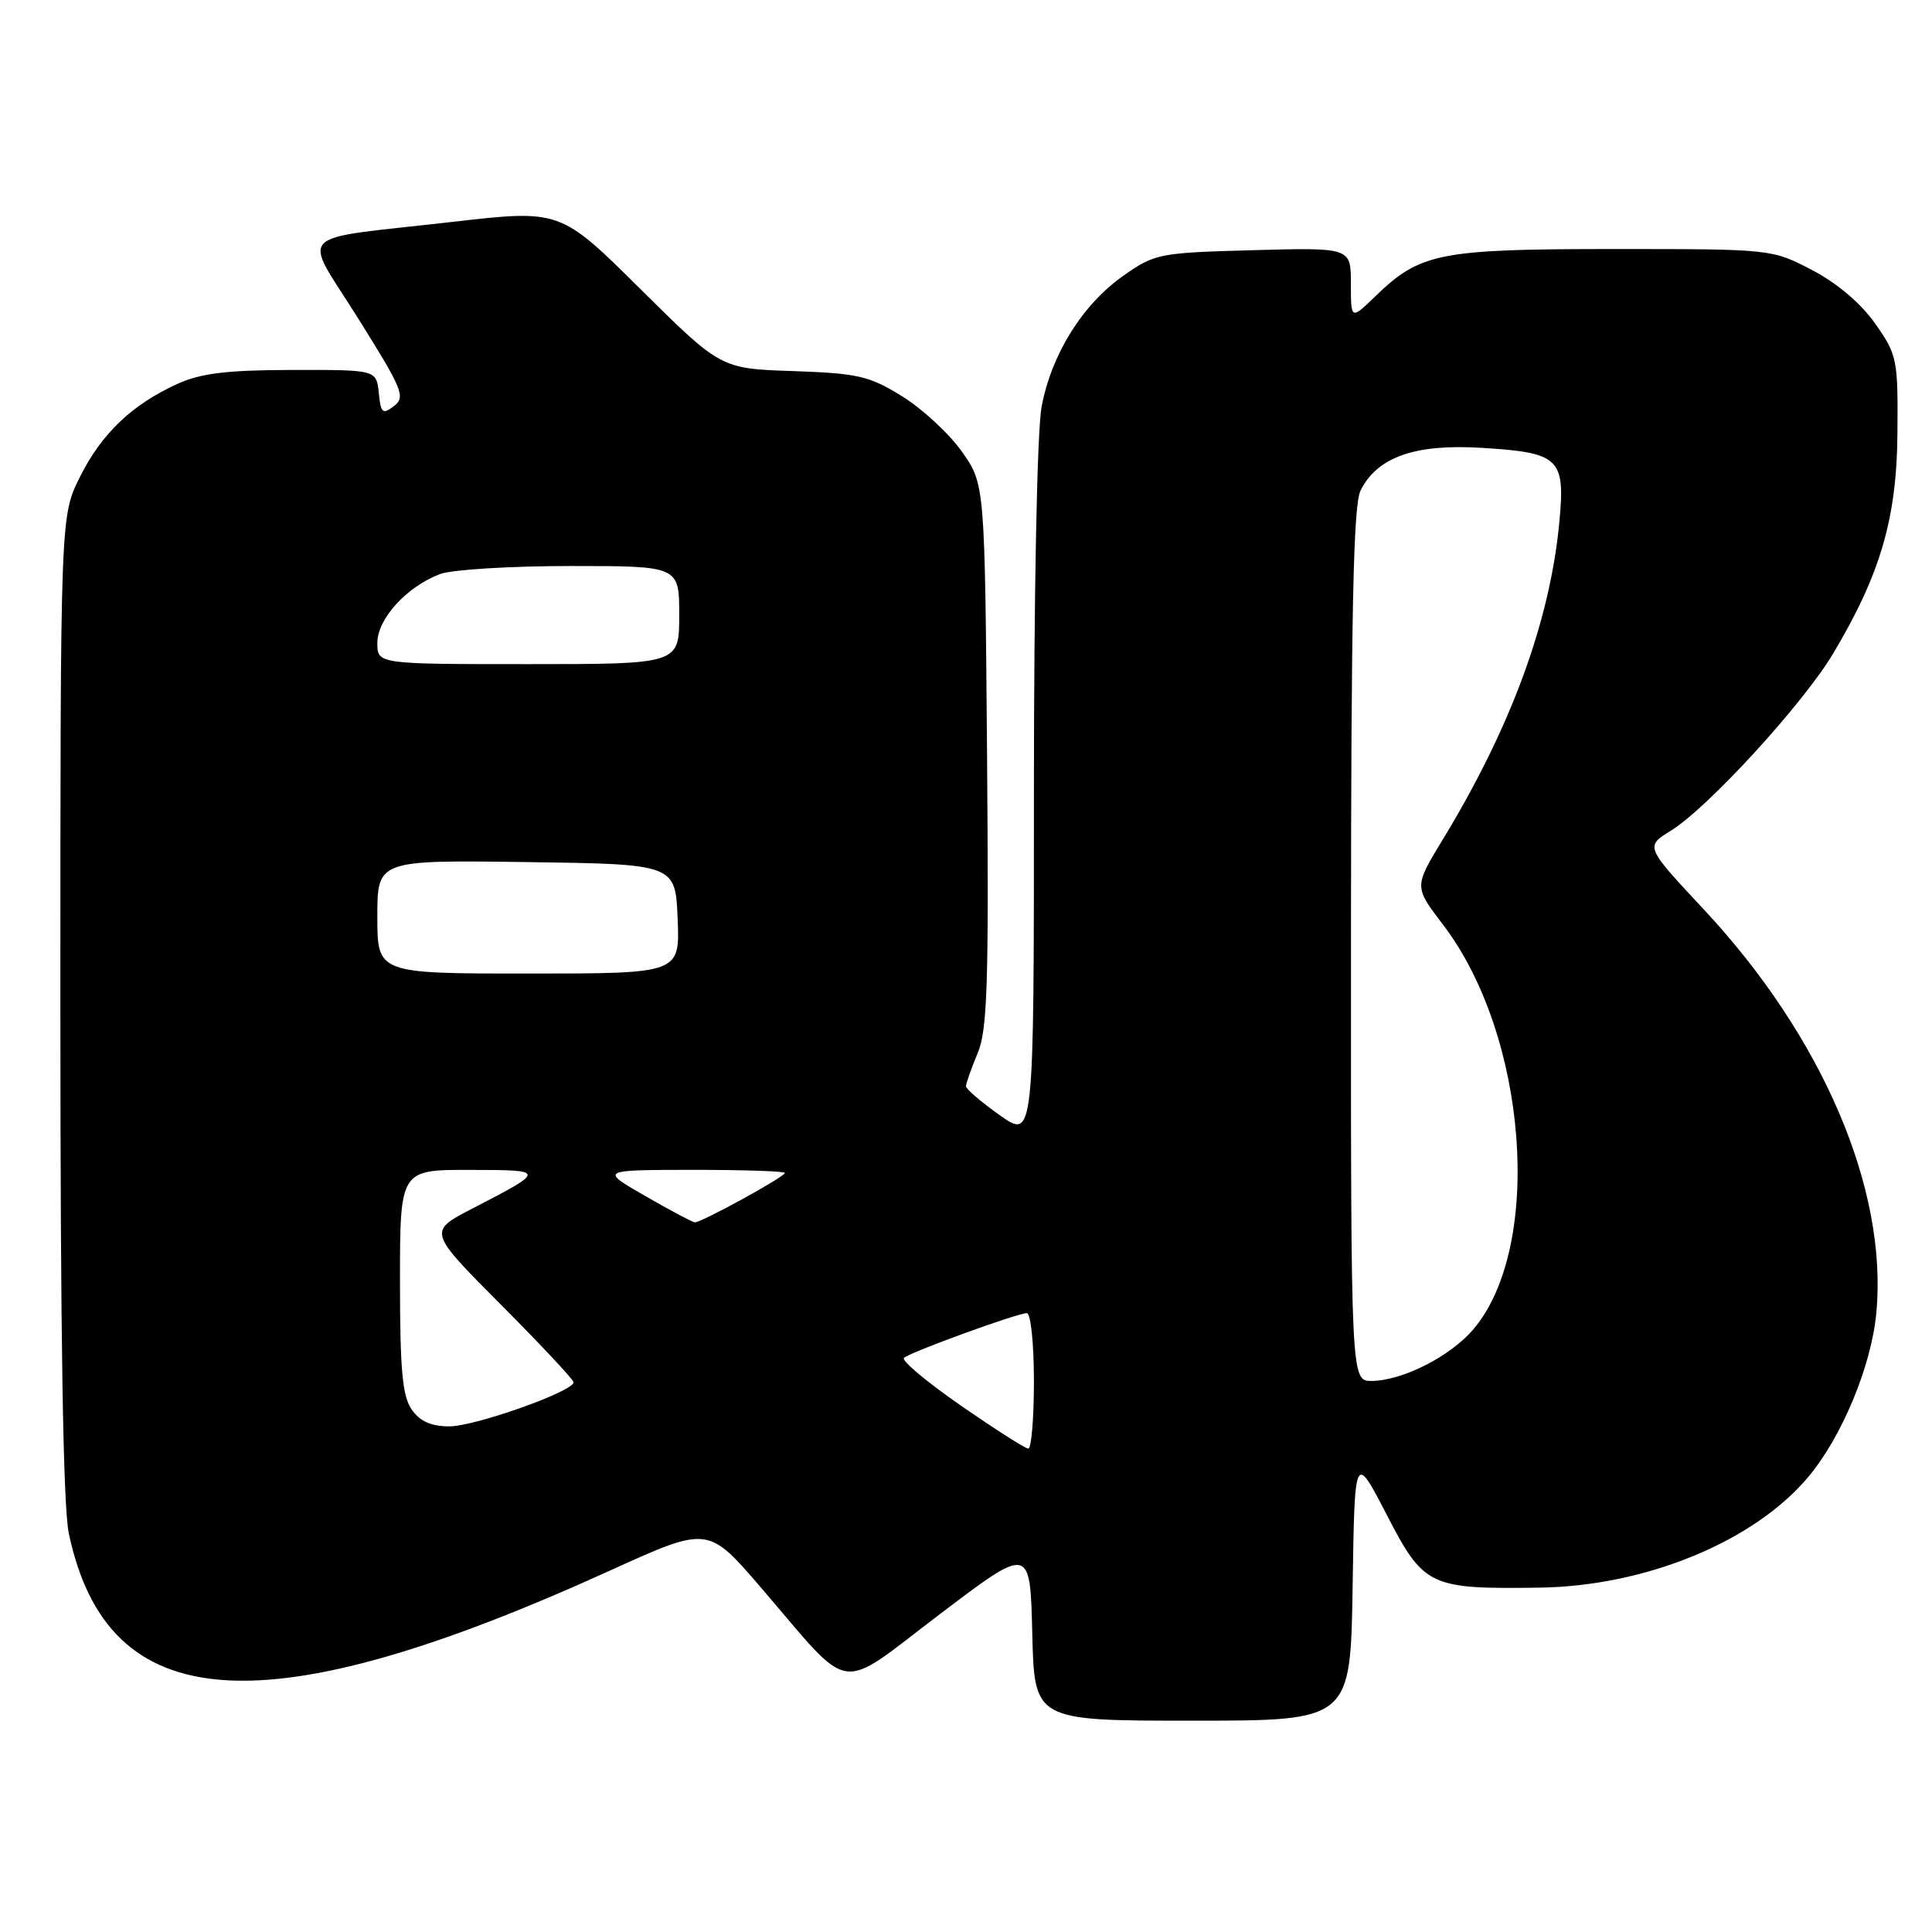 <?xml version="1.0" encoding="UTF-8" standalone="no"?>
<!DOCTYPE svg PUBLIC "-//W3C//DTD SVG 1.1//EN" "http://www.w3.org/Graphics/SVG/1.1/DTD/svg11.dtd" >
<svg xmlns="http://www.w3.org/2000/svg" xmlns:xlink="http://www.w3.org/1999/xlink" version="1.1" viewBox="0 0 256 256">
 <g >
 <path fill="currentColor"
d=" M 179.23 210.25 C 179.50 192.50 179.50 192.50 183.74 200.70 C 188.66 210.22 189.40 210.58 204.00 210.37 C 218.04 210.17 232.34 204.30 239.54 195.78 C 244.04 190.46 247.99 180.97 248.63 173.90 C 250.13 157.52 241.48 137.33 225.74 120.48 C 217.98 112.17 217.98 112.17 221.43 110.05 C 226.32 107.02 238.89 93.30 242.88 86.63 C 249.17 76.10 251.34 68.69 251.42 57.34 C 251.50 47.60 251.38 47.01 248.48 42.89 C 246.59 40.20 243.46 37.54 240.12 35.79 C 234.77 33.00 234.77 33.00 213.85 33.00 C 190.74 33.00 188.18 33.50 182.25 39.25 C 179.00 42.39 179.00 42.39 179.00 37.60 C 179.00 32.80 179.00 32.80 166.08 33.15 C 153.58 33.49 153.03 33.60 148.86 36.53 C 143.44 40.34 139.33 46.92 138.02 53.89 C 137.42 57.04 137.00 78.25 137.00 105.12 C 137.00 150.96 137.00 150.96 132.50 147.79 C 130.03 146.04 128.00 144.31 128.00 143.93 C 128.00 143.55 128.69 141.59 129.54 139.57 C 130.84 136.45 131.03 130.47 130.79 100.03 C 130.50 64.17 130.50 64.17 127.47 59.86 C 125.80 57.49 122.24 54.19 119.55 52.52 C 115.15 49.80 113.70 49.47 105.08 49.17 C 95.50 48.85 95.50 48.85 84.87 38.31 C 74.23 27.76 74.23 27.76 59.87 29.41 C 38.52 31.86 40.02 30.31 47.50 42.26 C 53.36 51.62 53.76 52.61 52.21 53.80 C 50.69 54.96 50.46 54.76 50.19 52.05 C 49.87 49.00 49.87 49.00 38.69 49.02 C 30.03 49.04 26.60 49.46 23.50 50.87 C 17.48 53.61 13.44 57.47 10.58 63.22 C 8.00 68.39 8.00 68.39 8.00 133.15 C 8.00 177.24 8.36 199.59 9.12 203.20 C 14.29 227.59 34.92 228.99 80.96 208.05 C 93.82 202.21 93.82 202.21 100.82 210.35 C 113.18 224.74 110.71 224.37 124.54 213.88 C 136.50 204.81 136.50 204.81 136.78 216.41 C 137.06 228.00 137.06 228.00 158.01 228.00 C 178.95 228.00 178.95 228.00 179.23 210.25 Z  M 127.28 186.22 C 122.76 183.09 119.39 180.26 119.78 179.92 C 120.70 179.13 134.81 174.00 136.06 174.00 C 136.58 174.00 137.00 178.03 137.00 183.00 C 137.00 187.95 136.66 191.98 136.25 191.95 C 135.84 191.93 131.80 189.35 127.28 186.22 Z  M 54.56 186.78 C 53.32 185.01 53.00 181.53 53.00 169.78 C 53.00 155.00 53.00 155.00 62.25 155.02 C 72.40 155.03 72.41 155.06 62.61 160.13 C 56.71 163.17 56.71 163.17 66.36 172.86 C 71.66 178.18 76.00 182.82 76.00 183.16 C 76.00 184.37 62.94 189.00 59.55 189.00 C 57.13 189.00 55.65 188.34 54.56 186.78 Z  M 179.01 125.25 C 179.03 81.10 179.32 66.91 180.28 65.00 C 182.50 60.56 187.47 58.80 196.29 59.34 C 206.64 59.97 207.41 60.70 206.63 69.10 C 205.40 82.27 200.23 96.37 191.15 111.28 C 187.37 117.50 187.37 117.50 191.19 122.50 C 202.42 137.18 204.54 165.08 195.27 176.09 C 192.23 179.70 185.86 182.95 181.75 182.98 C 179.00 183.00 179.00 183.00 179.01 125.25 Z  M 85.50 158.48 C 79.50 155.03 79.50 155.03 91.75 155.01 C 98.49 155.01 104.00 155.19 104.00 155.42 C 104.00 155.93 92.91 162.01 92.07 161.97 C 91.76 161.95 88.80 160.38 85.50 158.48 Z  M 50.00 121.48 C 50.00 113.96 50.00 113.96 69.75 114.23 C 89.50 114.50 89.50 114.50 89.79 121.75 C 90.09 129.00 90.09 129.00 70.04 129.00 C 50.00 129.00 50.00 129.00 50.00 121.48 Z  M 50.00 85.19 C 50.00 82.00 53.88 77.74 58.32 76.06 C 59.86 75.48 67.63 75.00 75.57 75.00 C 90.00 75.00 90.00 75.00 90.00 81.50 C 90.00 88.00 90.00 88.00 70.00 88.00 C 50.00 88.00 50.00 88.00 50.00 85.19 Z "/>
</g>
</svg>